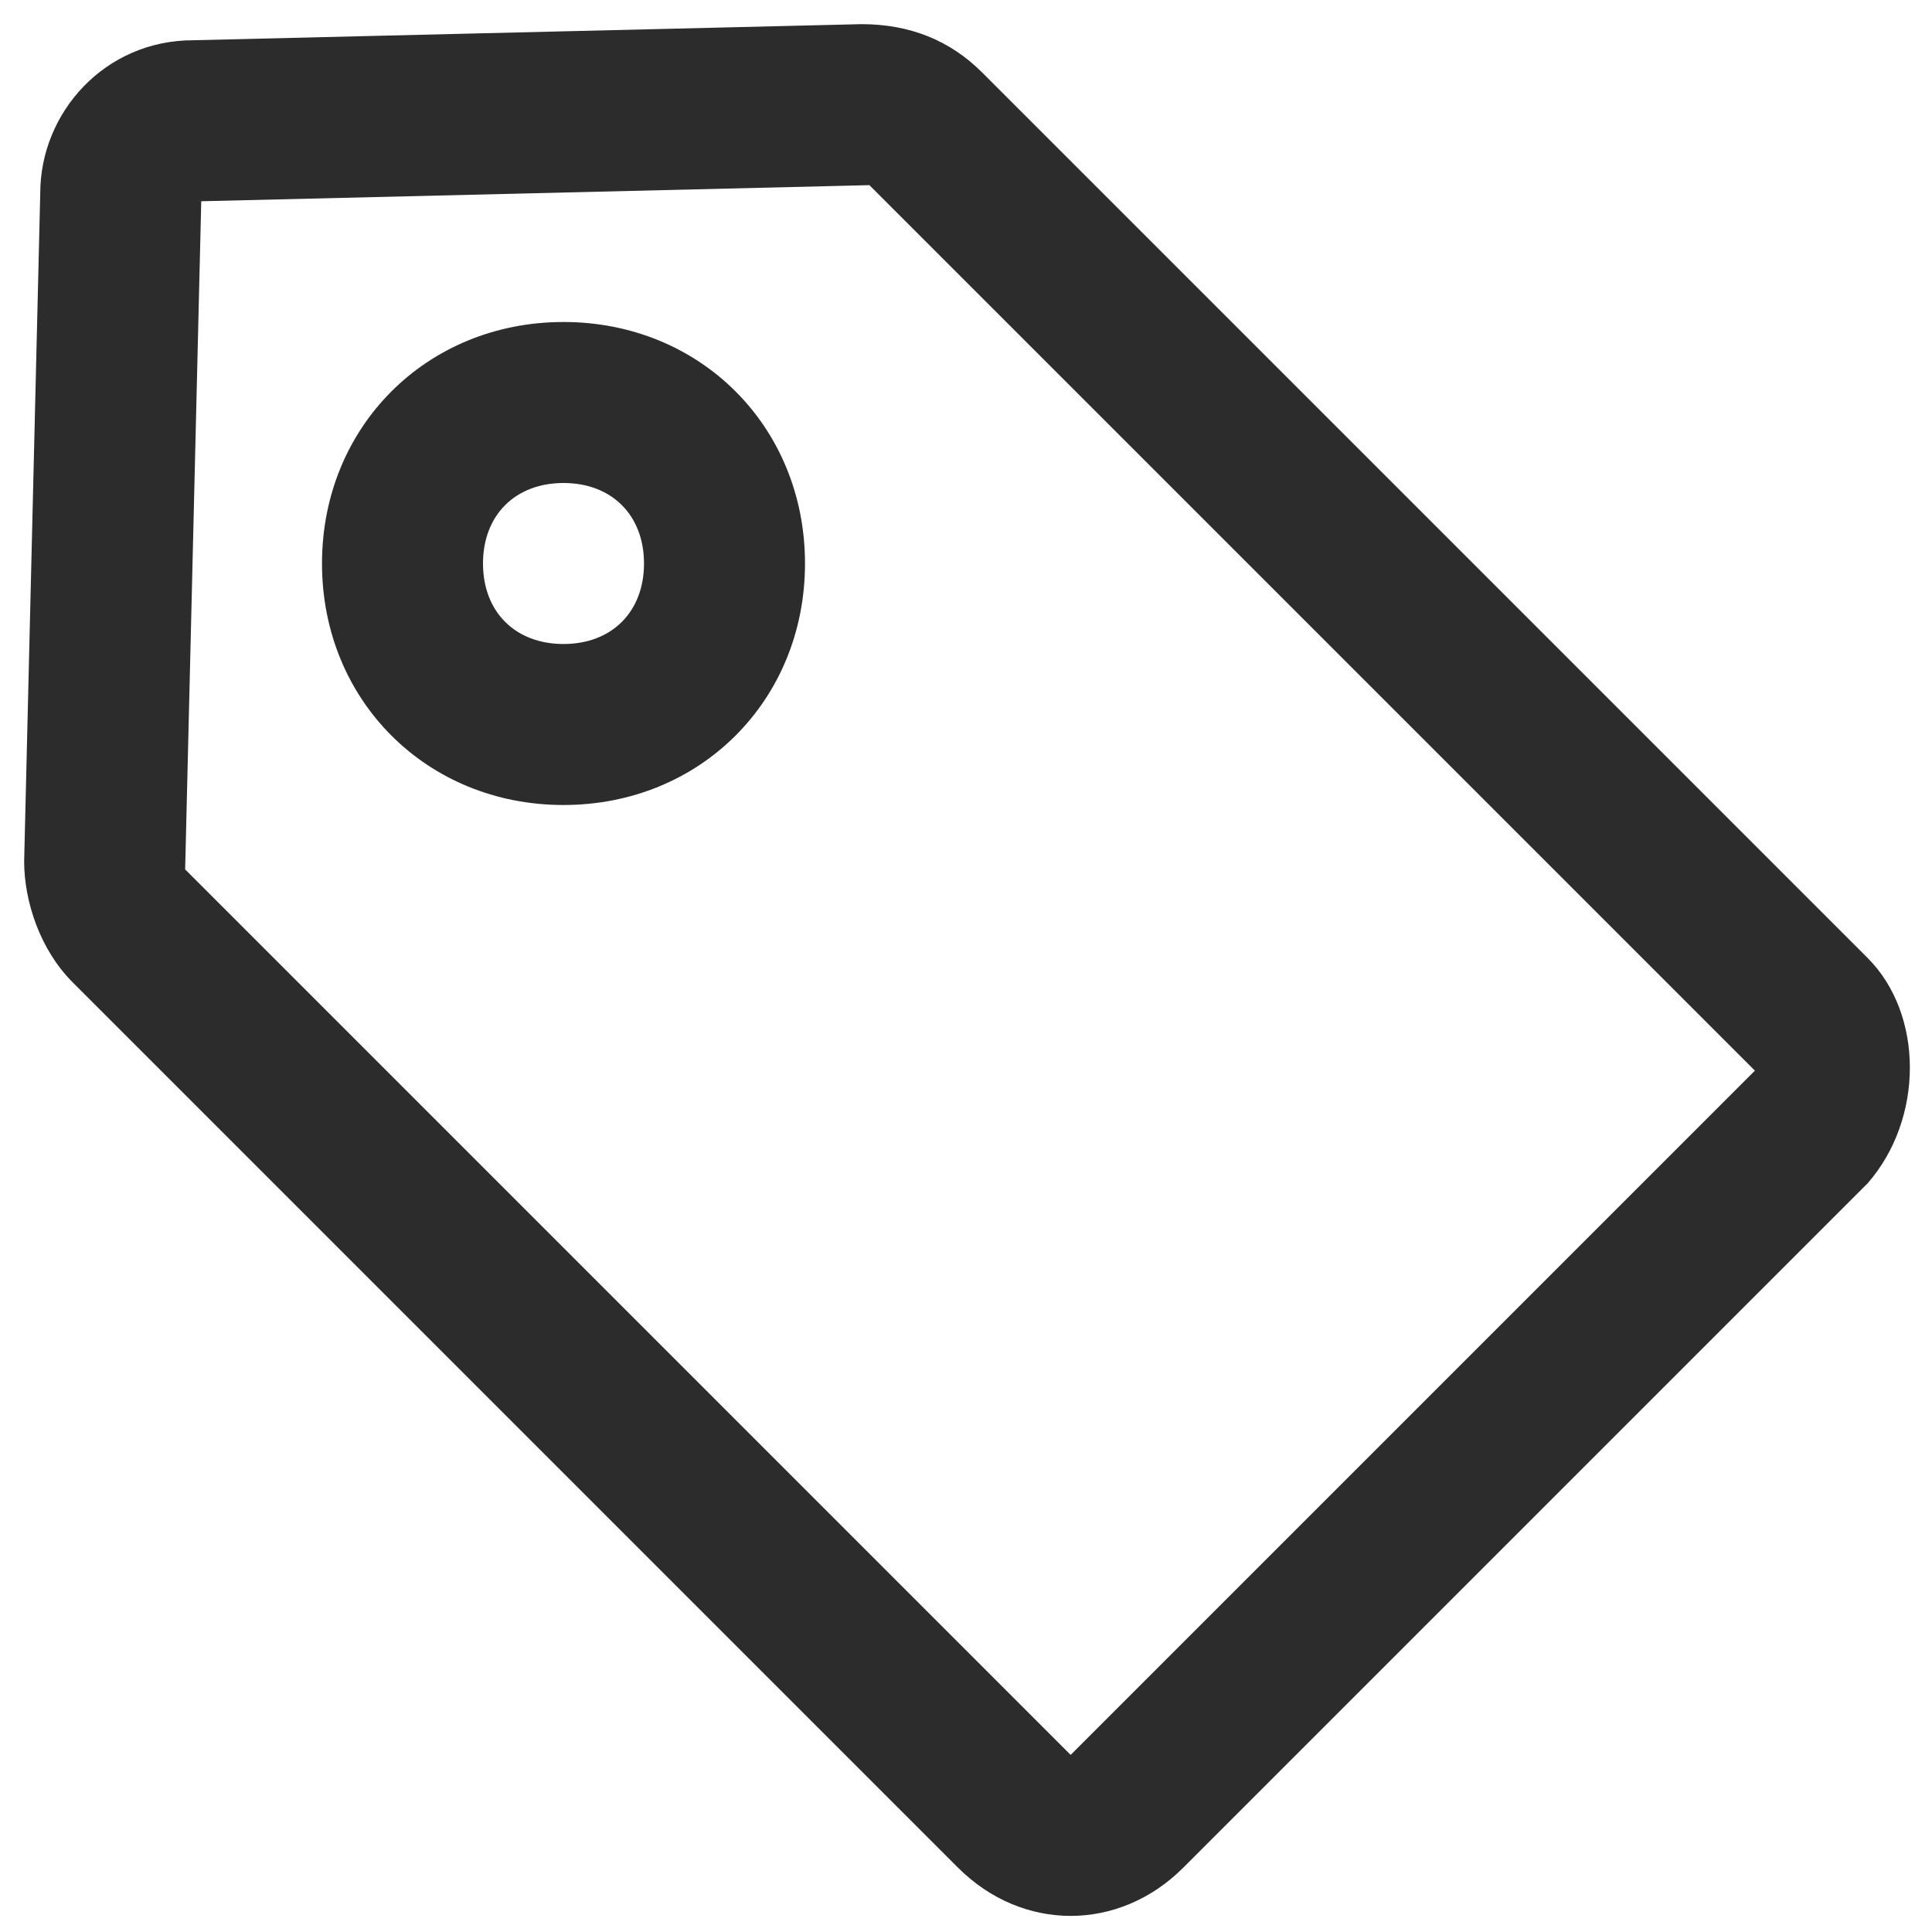 <?xml version="1.0" standalone="no"?><!DOCTYPE svg PUBLIC "-//W3C//DTD SVG 1.1//EN" "http://www.w3.org/Graphics/SVG/1.1/DTD/svg11.dtd"><svg class="icon" width="200px" height="200.00px" viewBox="0 0 1024 1024" version="1.1" xmlns="http://www.w3.org/2000/svg"><path fill="#2c2c2c" d="M989.867 507.733l-469.333-469.333c-17.067-17.067-38.4-25.6-64-25.6L102.4 21.333C55.467 21.333 21.333 59.733 21.333 102.4l-8.533 354.133c0 21.333 8.533 46.933 25.6 64l469.333 469.333c34.133 34.133 85.333 34.133 119.467 0l362.667-362.667c29.867-34.133 29.867-89.6 0-119.467z m-422.4 422.4l-469.333-469.333 8.533-354.133 354.133-8.533 469.333 469.333-362.667 362.667z"  /><path fill="#2c2c2c" d="M298.667 170.667C226.133 170.667 170.667 226.133 170.667 298.667s55.467 128 128 128 128-55.467 128-128-55.467-128-128-128z m0 170.667c-25.6 0-42.667-17.067-42.667-42.667s17.067-42.667 42.667-42.667 42.667 17.067 42.667 42.667-17.067 42.667-42.667 42.667z"  /></svg>